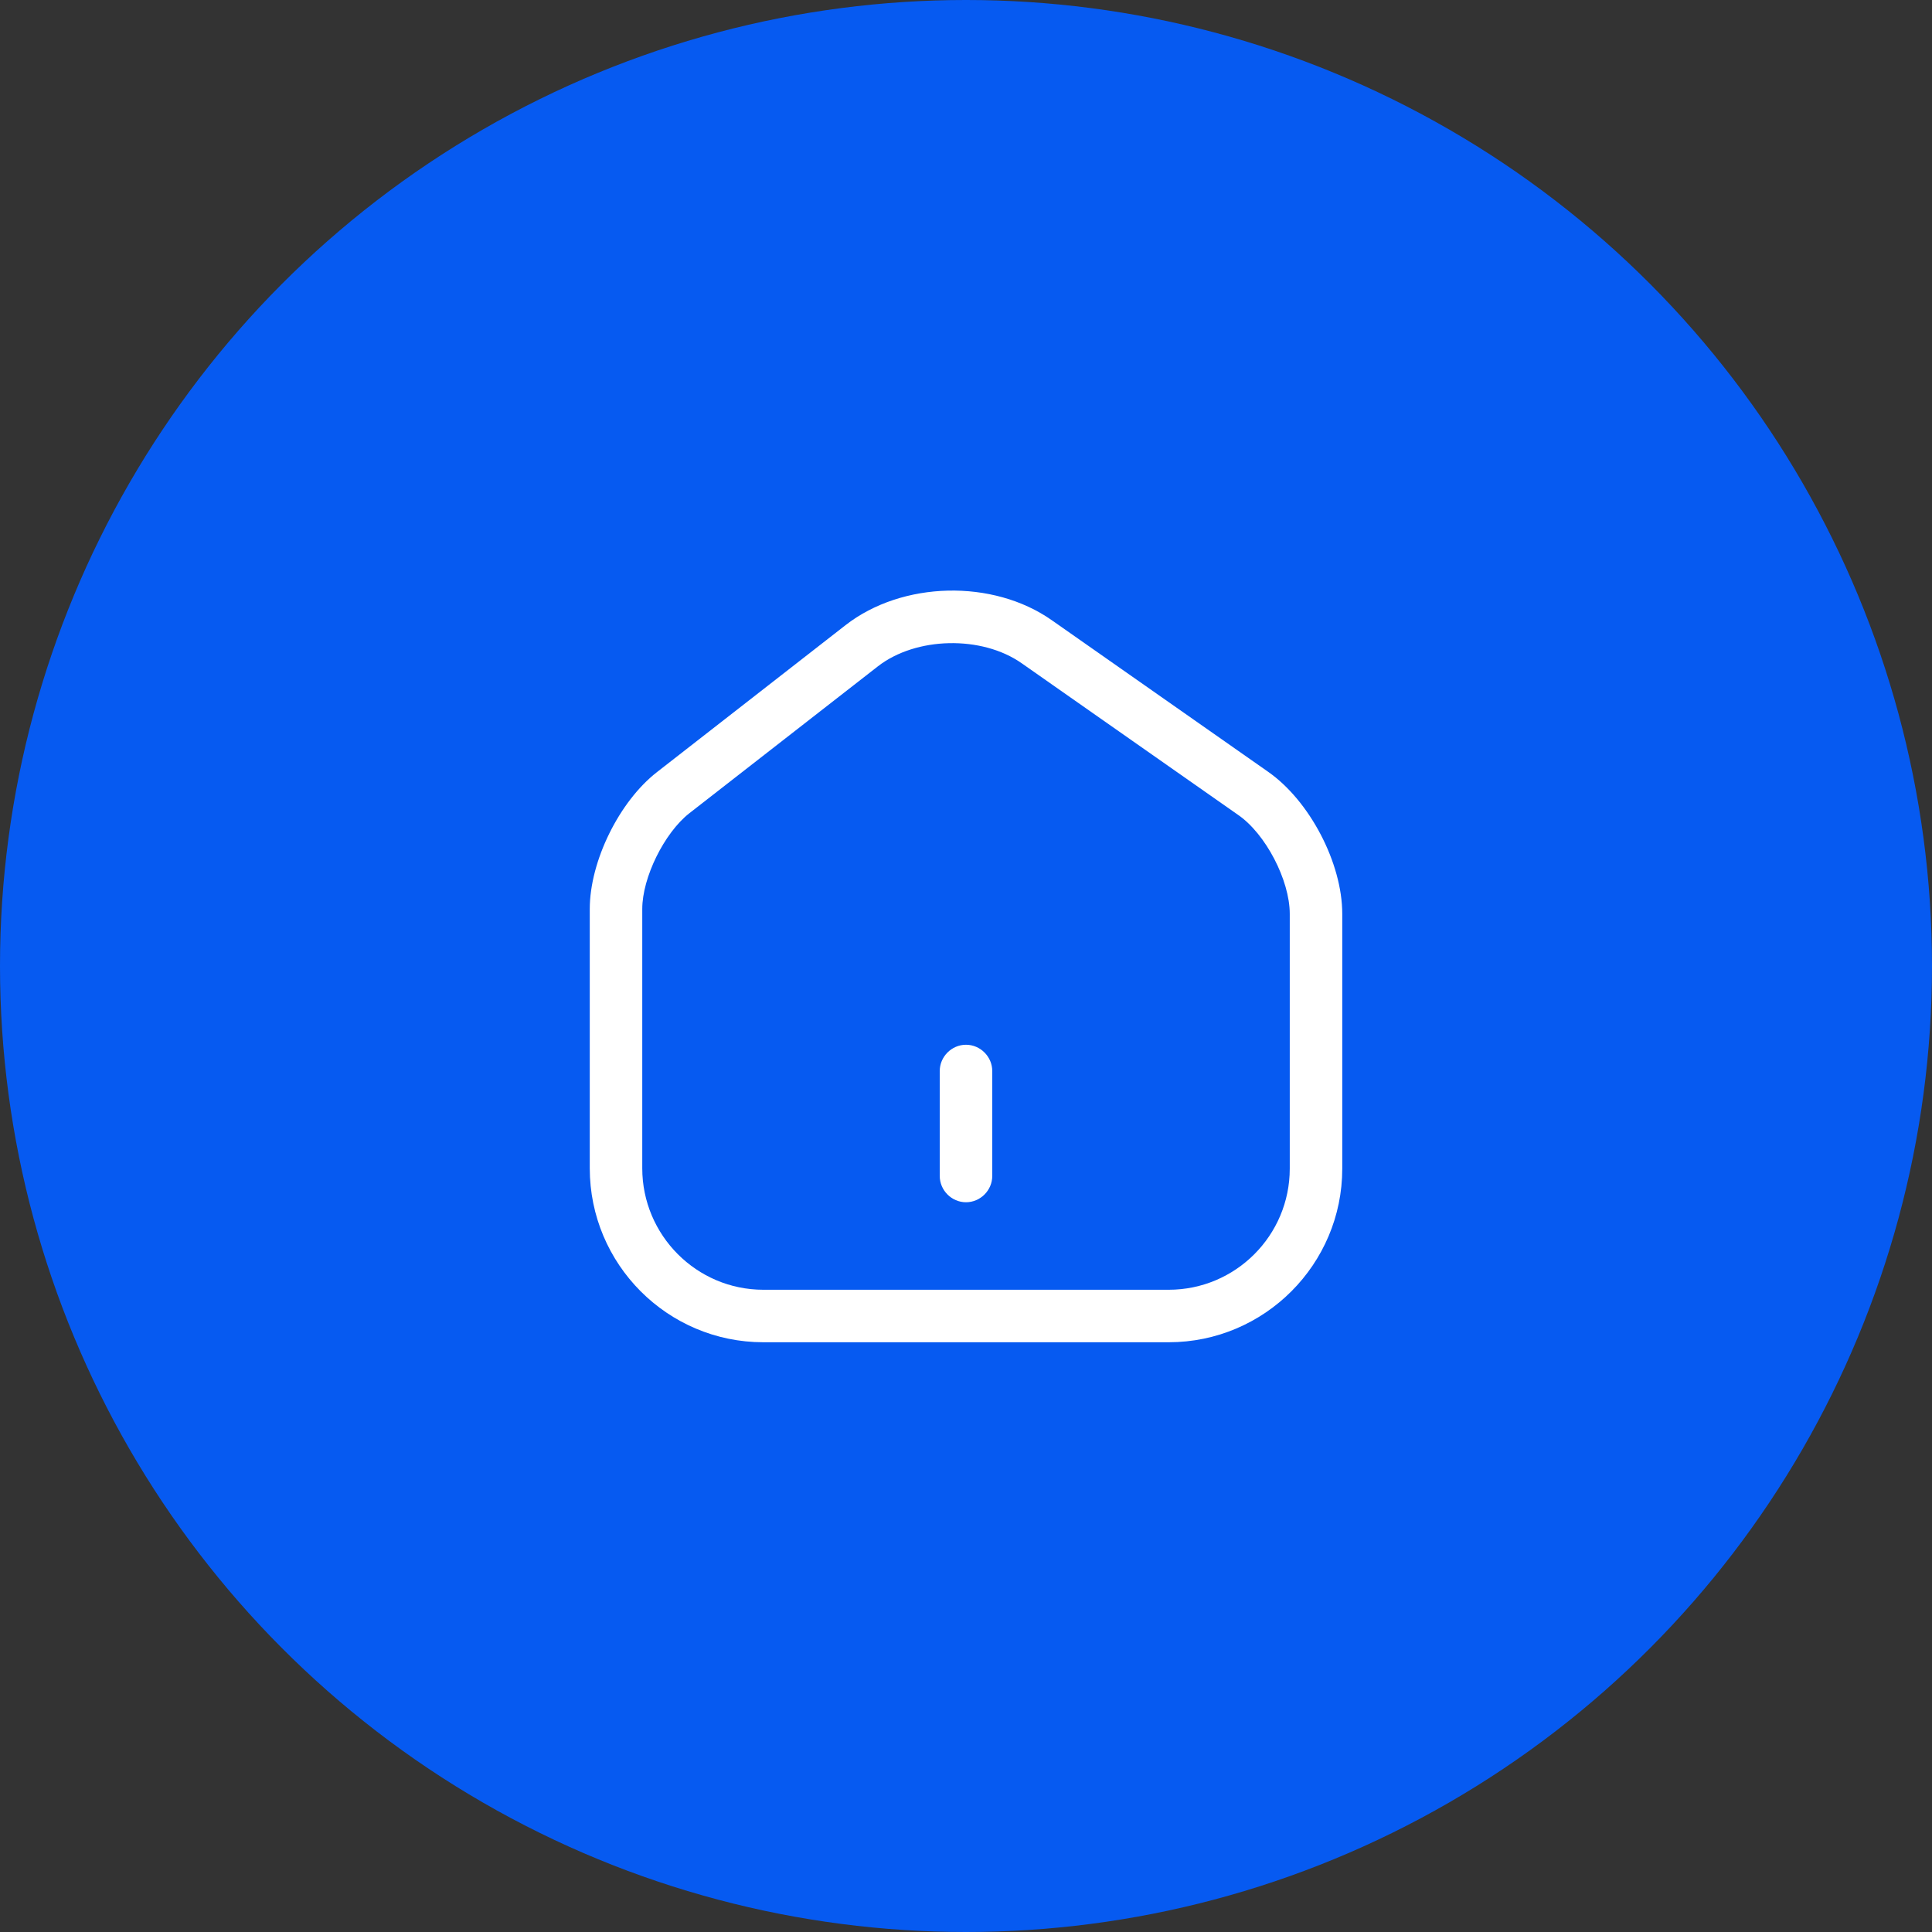 
<svg width="92" height="92" viewBox="0 0 92 92" fill="none" xmlns="http://www.w3.org/2000/svg">
<rect x="0" y="0" width="92" height="92" fill="#333333" stroke="none"/>
<circle cx="46" cy="46" r="46" fill="#065AF1"/>
<path d="M55.651 63.917H36.351C31.784 63.917 28.084 60.2 28.084 55.633V43.283C28.084 41.017 29.484 38.167 31.284 36.767L40.267 29.767C42.967 27.667 47.284 27.567 50.084 29.533L60.384 36.75C62.367 38.133 63.917 41.1 63.917 43.517V55.65C63.917 60.2 60.217 63.917 55.651 63.917ZM41.801 31.733L32.817 38.733C31.634 39.667 30.584 41.783 30.584 43.283V55.633C30.584 58.817 33.167 61.417 36.351 61.417H55.651C58.834 61.417 61.417 58.833 61.417 55.65V43.517C61.417 41.917 60.267 39.7 58.951 38.8L48.651 31.583C46.751 30.25 43.617 30.317 41.801 31.733Z" fill="white"/>
<path d="M46 57.25C45.317 57.25 44.75 56.683 44.75 56V51C44.75 50.317 45.317 49.75 46 49.75C46.683 49.75 47.25 50.317 47.25 51V56C47.25 56.683 46.683 57.25 46 57.25Z" fill="white"/>
</svg>
